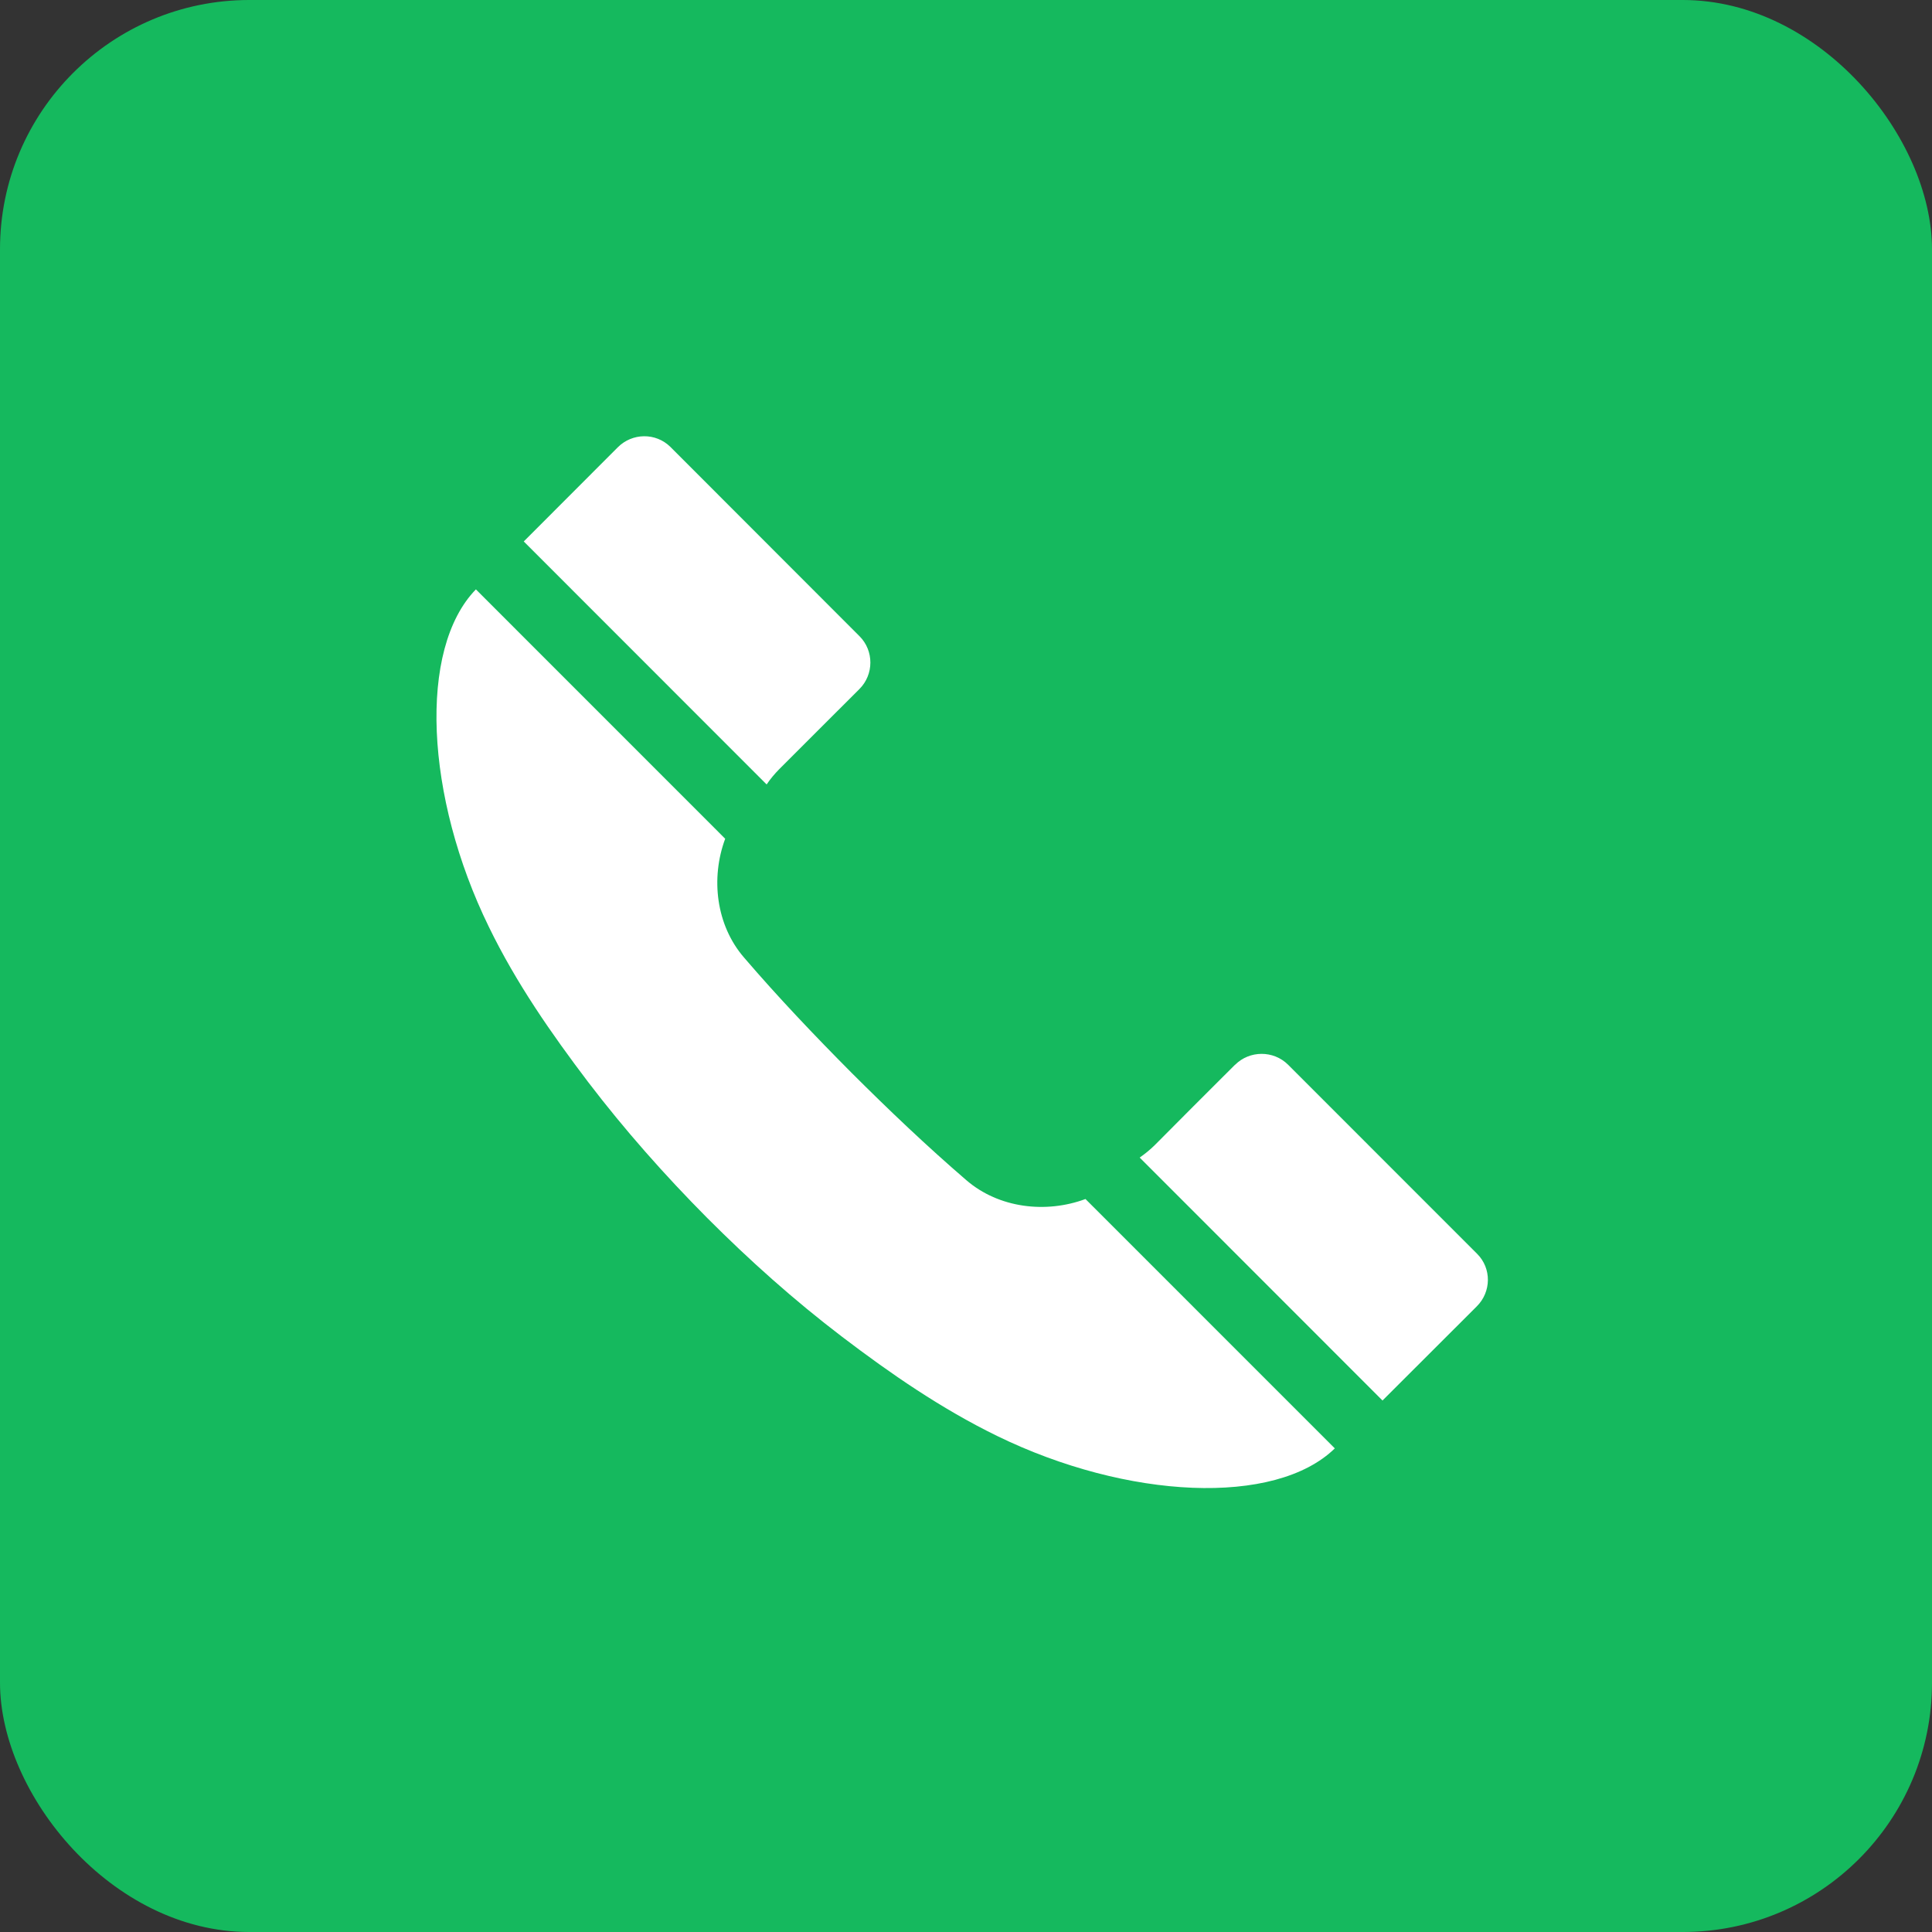 <?xml version="1.0" encoding="UTF-8" standalone="no"?>
<svg width="31px" height="31px" viewBox="0 0 31 31" version="1.1" xmlns="http://www.w3.org/2000/svg" xmlns:xlink="http://www.w3.org/1999/xlink" xmlns:sketch="http://www.bohemiancoding.com/sketch/ns">
    <rect x="0" y="0" width="31" height="31" fill="#333333" stroke="none"/>
    <!-- Generator: Sketch 3.3.2 (12043) - http://www.bohemiancoding.com/sketch -->
    <title>Rectangle 157 + call60 Copy 3</title>
    <desc>Created with Sketch.</desc>
    <defs></defs>
    <g id="Acounts" stroke="none" stroke-width="1" fill="none" fill-rule="evenodd" sketch:type="MSPage">
        <g id="Desktop---User-cabinet---Watchllist-(Max-width:-1366px)" sketch:type="MSArtboardGroup" transform="translate(-33, -431)">
            <g id="Car-Ad-Copy-7" sketch:type="MSLayerGroup" transform="translate(15, 248)">
                <g id="Rectangle-157-+-call60-Copy-3" transform="translate(18, 183)" sketch:type="MSShapeGroup">
                    <rect id="Rectangle-157" fill="#15B95E" x="0" y="0" width="31" height="31" rx="4"></rect>
                    <g id="call60" transform="translate(7, 6)" fill="#FFFFFF">
                        <path d="M5.301,6.587 L1.404,2.688 C1.907,2.185 2.409,1.681 2.913,1.177 C3.146,0.944 3.522,0.94 3.756,1.17 L6.792,4.209 C7.024,4.441 7.024,4.823 6.789,5.057 L6.124,5.721 L5.505,6.34 C5.429,6.417 5.36,6.499 5.301,6.587 L5.301,6.587 Z M8.507,12.938 C7.869,12.389 7.257,11.806 6.663,11.213 C6.07,10.616 5.489,10.006 4.939,9.365 C4.489,8.845 4.401,8.092 4.636,7.458 L0.636,3.457 C-0.295,4.414 -0.176,6.787 0.844,8.872 C1.282,9.774 1.85,10.588 2.437,11.362 C3.023,12.13 3.666,12.856 4.343,13.538 C5.022,14.219 5.744,14.865 6.514,15.451 C7.288,16.04 8.104,16.604 9,17.041 C11.088,18.06 13.462,18.172 14.418,17.24 L10.417,13.239 C9.783,13.474 9.029,13.387 8.507,12.938 L8.507,12.938 Z M16.702,14.119 L13.666,11.082 C13.433,10.852 13.051,10.852 12.818,11.085 L12.816,11.085 L12.149,11.751 L11.534,12.369 C11.458,12.445 11.375,12.512 11.287,12.574 L15.183,16.472 C15.687,15.967 16.19,15.465 16.695,14.962 C16.93,14.729 16.935,14.352 16.702,14.119 L16.702,14.119 Z" id="Shape"></path>
                    </g>
                </g>
            </g>
        </g>
    </g>
</svg>
